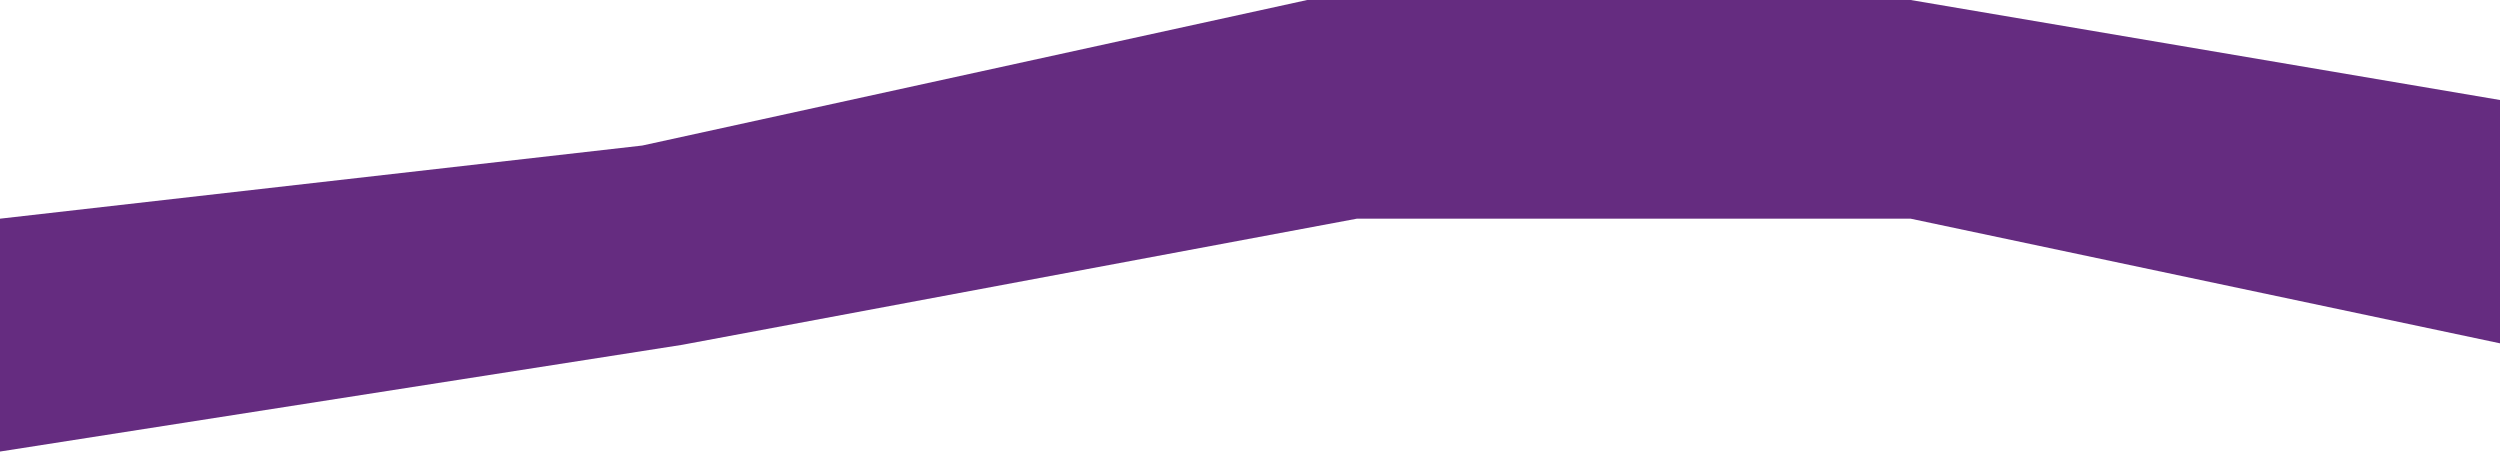 <svg width="767" height="139" viewBox="0 0 767 139" fill="none" xmlns="http://www.w3.org/2000/svg">
<path d="M0 67.091L197.049 44.651L401.052 0H586.179L767 30.683V105.331L586.179 67.091H416.286L209.302 105.789L0 138.533V67.091Z" fill="#652C80"/>
</svg>
